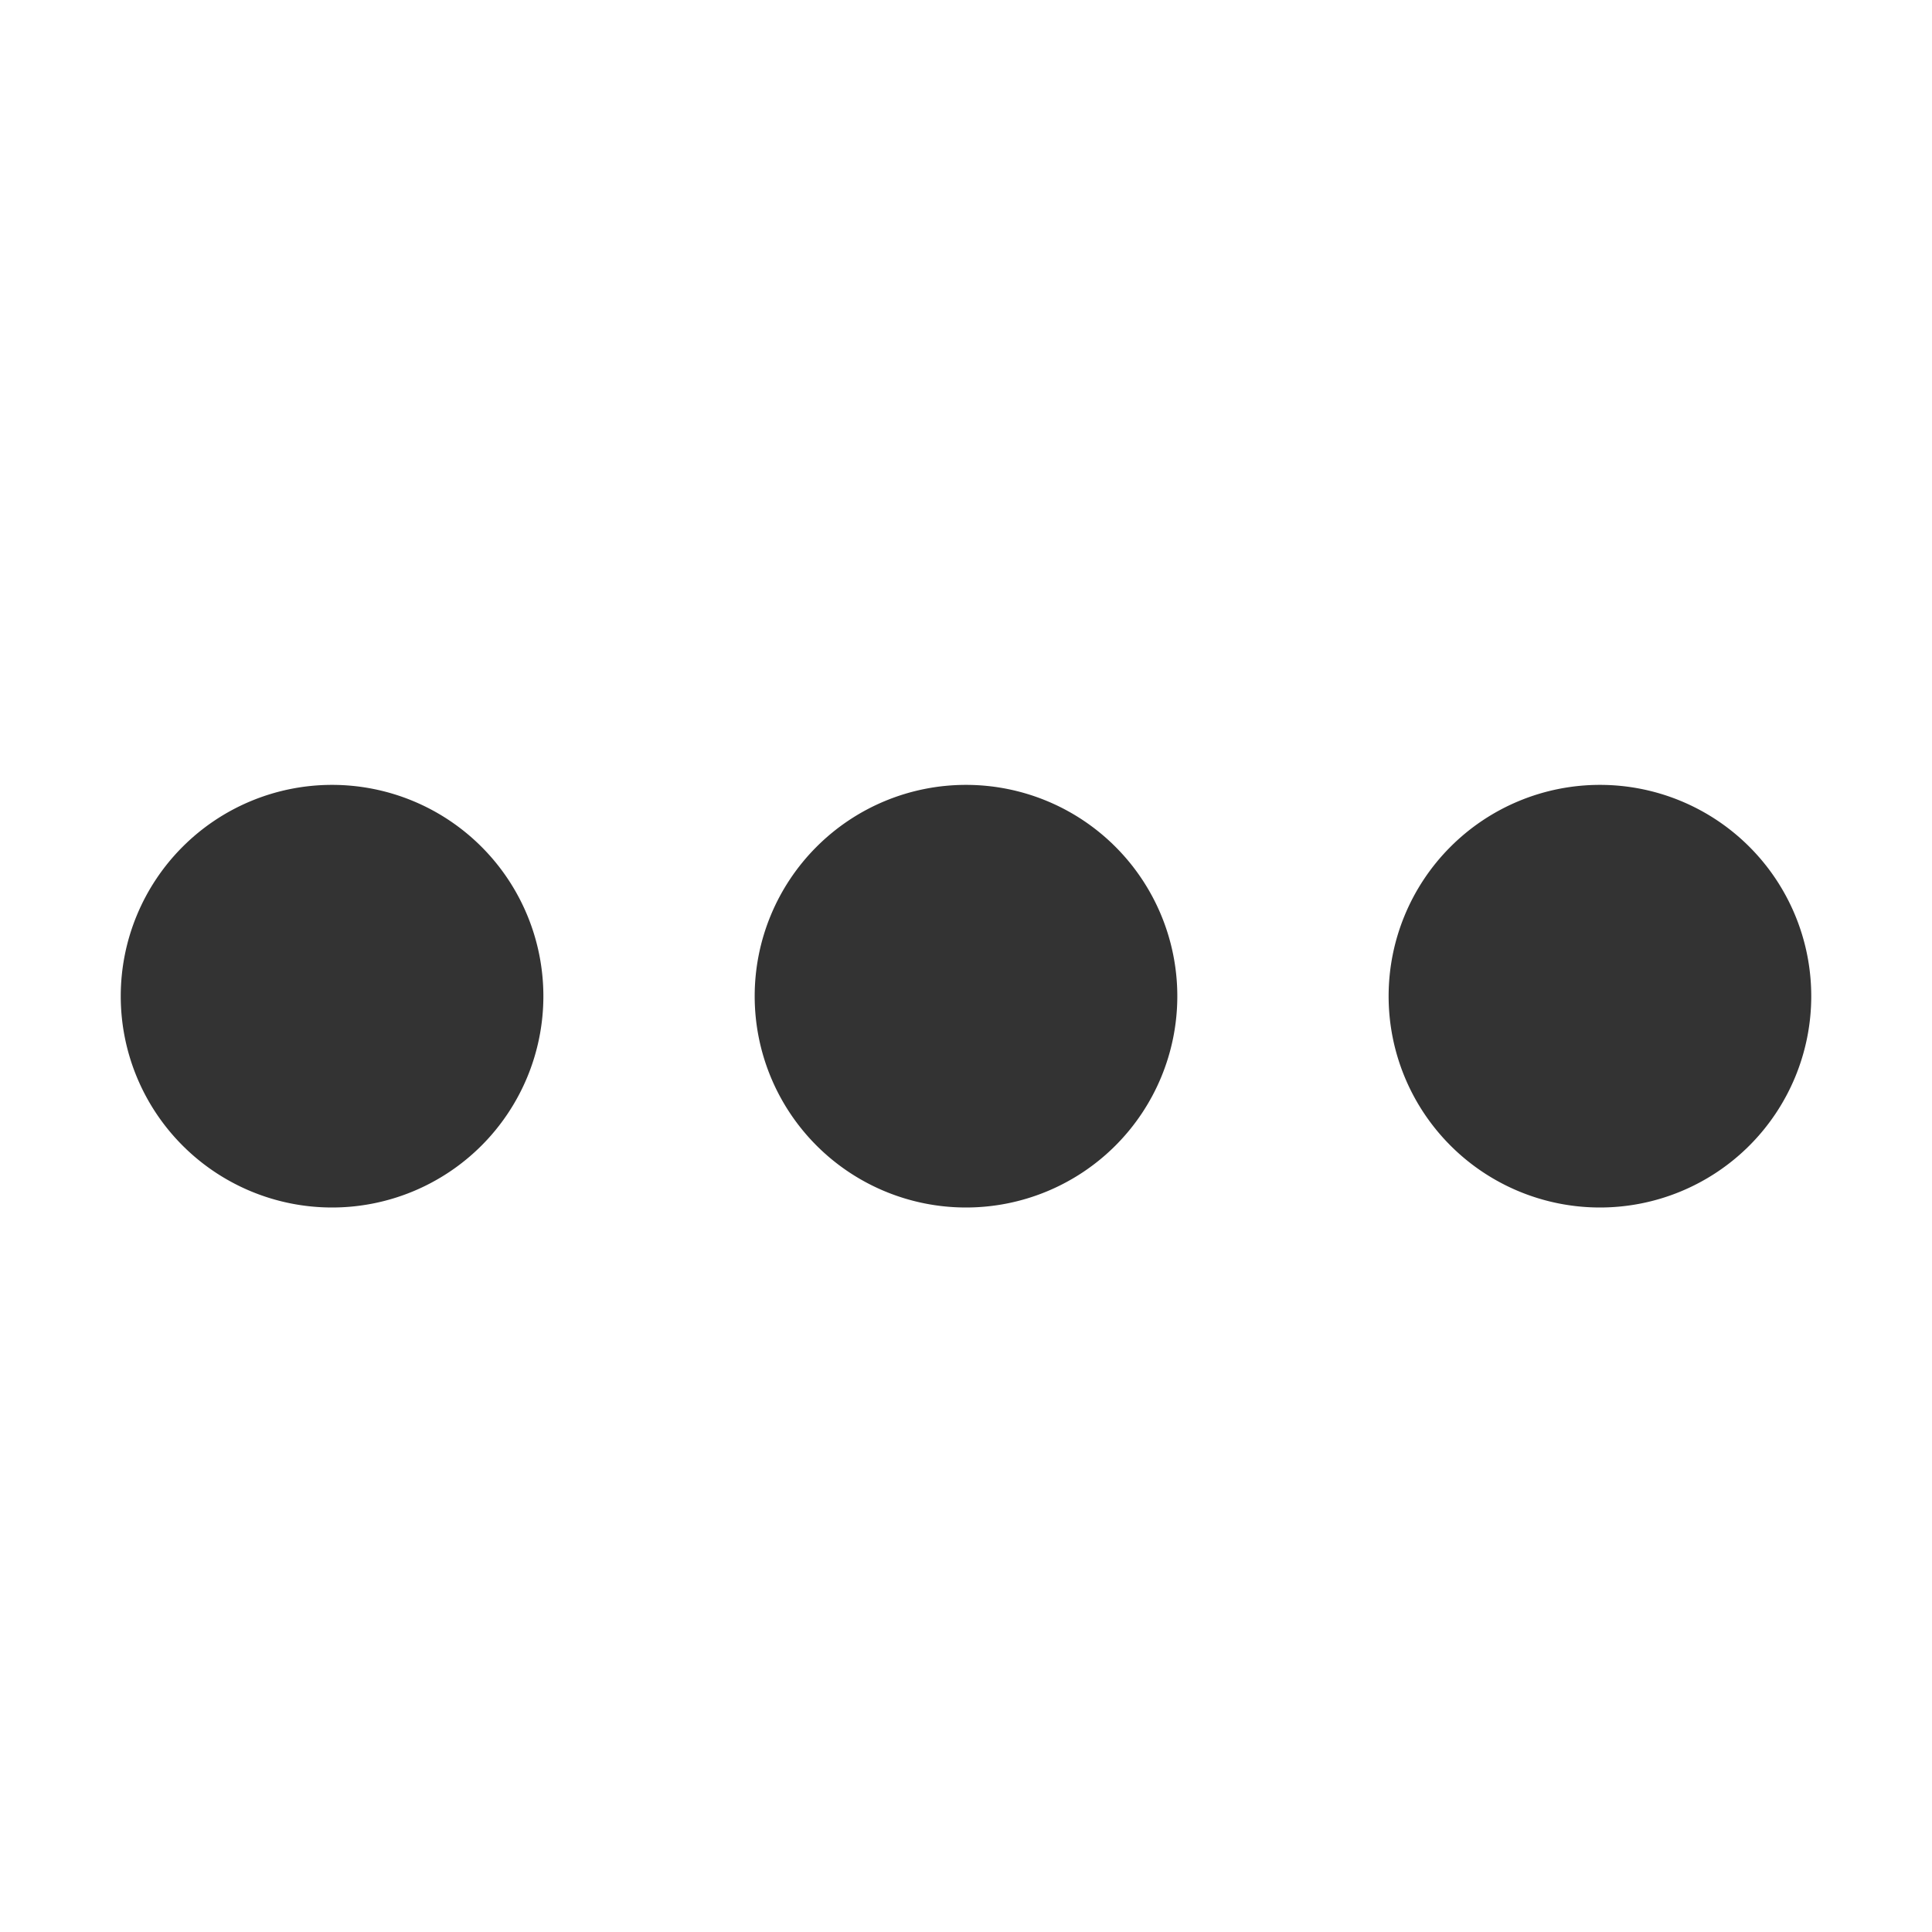 <?xml version="1.0" standalone="no"?><!DOCTYPE svg PUBLIC "-//W3C//DTD SVG 1.1//EN" "http://www.w3.org/Graphics/SVG/1.1/DTD/svg11.dtd"><svg class="icon" width="200px" height="200.00px" viewBox="0 0 1024 1024" version="1.1" xmlns="http://www.w3.org/2000/svg"><path fill="#333333" d="M176 416a112 112 0 1 1 0 224 112 112 0 0 1 0-224zM512 416A112 112 0 1 1 512 640a112 112 0 0 1 0-224z m336 0a112 112 0 1 1 0 224 112 112 0 0 1 0-224z" /></svg>
